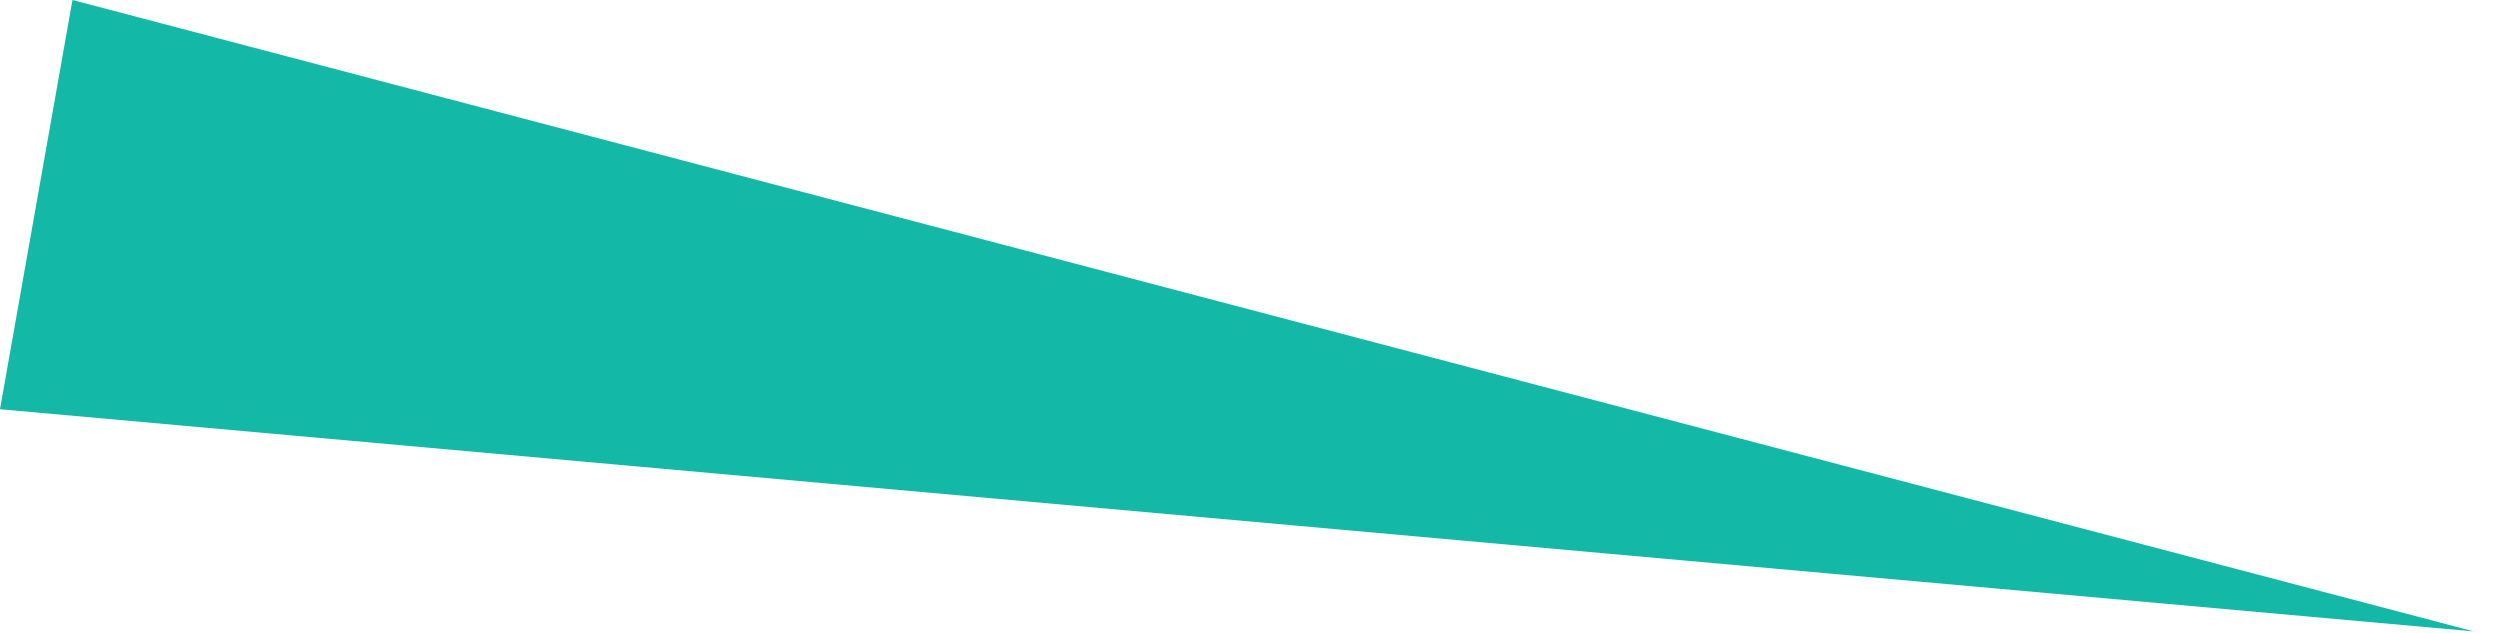 <svg preserveAspectRatio="none" width="100%" height="100%" overflow="visible" style="display: block;" viewBox="0 0 75 19" fill="none" xmlns="http://www.w3.org/2000/svg">
<path id="Vector" d="M2.174 0L0 12.277L74.211 18.942L2.174 0Z" fill="#14B8A6"/>
</svg>
